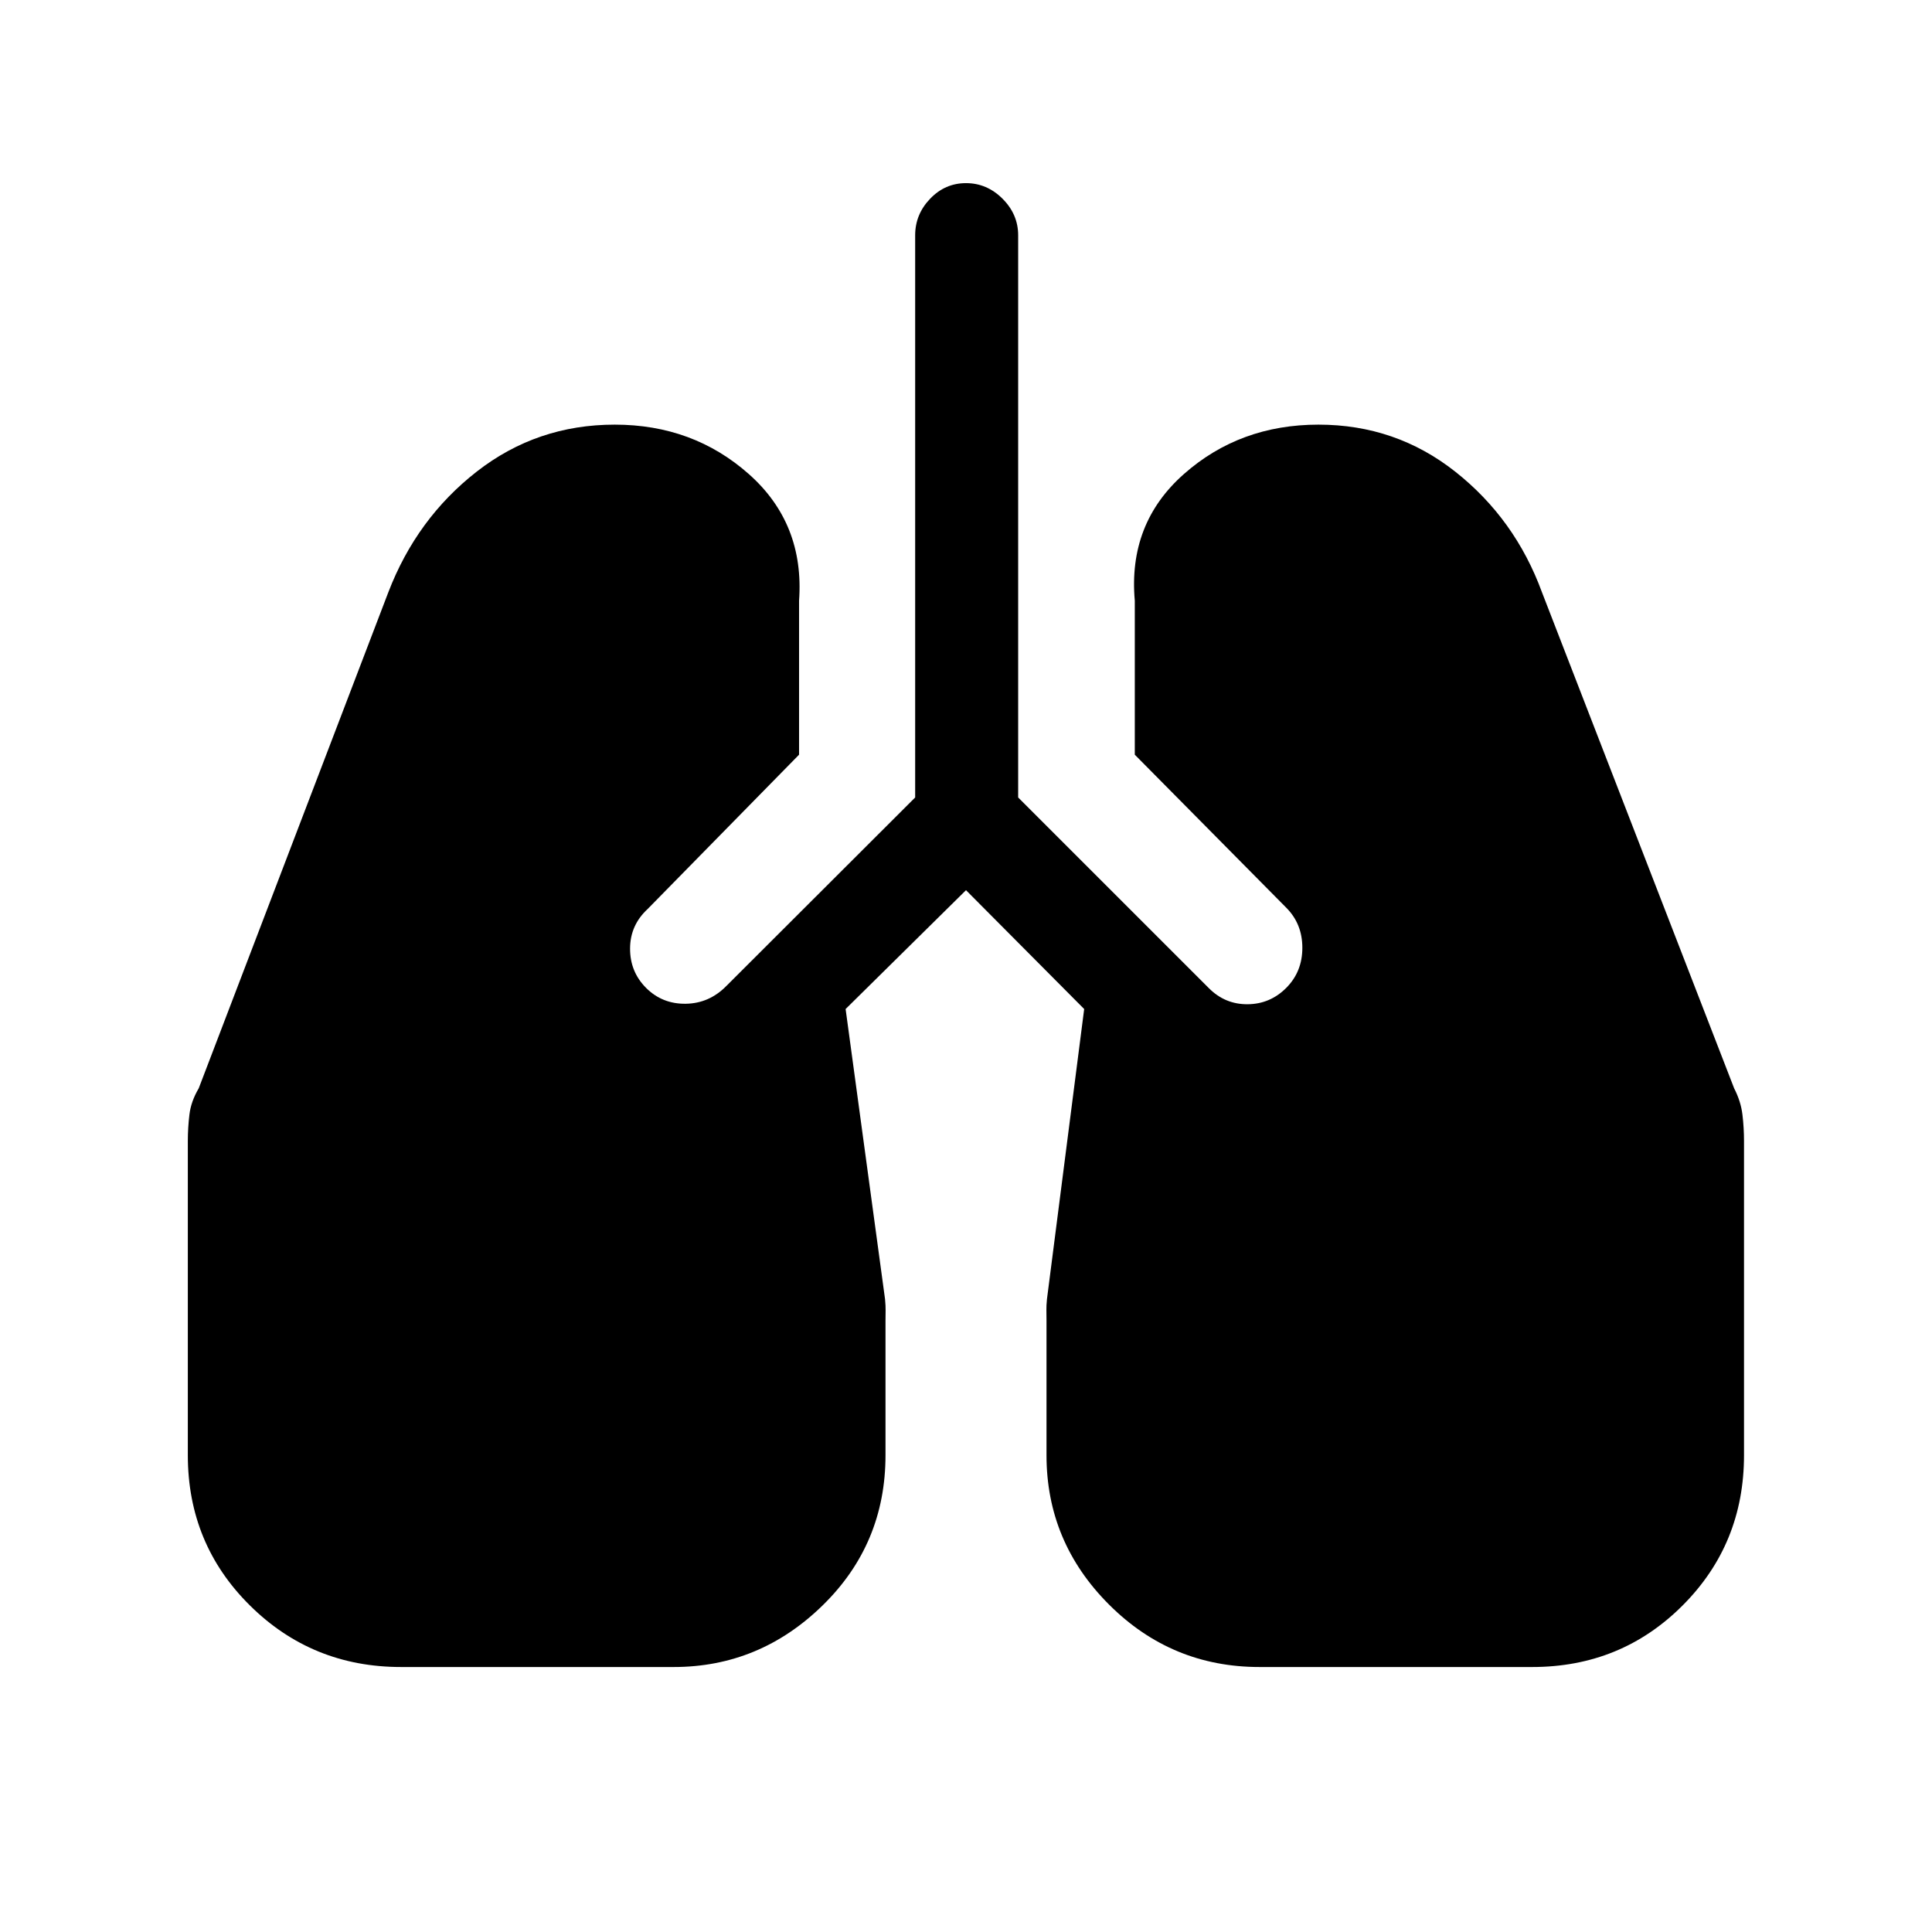 <svg xmlns="http://www.w3.org/2000/svg" height="40" viewBox="0 -960 960 960" width="40"><path d="M199.26-131.67q-44.16 0-75.04-30.55-30.89-30.55-30.89-74.7v-156.11q0-6.56.79-13.12.78-6.57 4.62-13.06l94.21-246.48q14.1-36.72 44-60.02Q266.85-749 305.46-749q38.92 0 66.63 24.56 27.71 24.57 24.96 62.93V-585l-75.23 76.67q-8.69 8.02-8.74 19.61-.05 11.59 7.97 19.62 8.03 8.02 19.69 7.86 11.67-.17 20.21-8.86l93.79-93.64v-279.34q0-10.41 7.43-18.16Q469.59-869 480-869q10.41 0 18.17 7.76 7.75 7.75 7.75 18.16v279.34l94.8 94.79q8.02 8.03 19.19 7.95 11.17-.08 19.19-8.1 8.03-8.03 8.03-19.95T639.1-509l-75.23-76v-76.51q-3.41-38.36 24.39-62.93Q616.05-749 655.13-749q38.46 0 68.1 23.46 29.64 23.46 42.97 59.85l95.49 246.48q3.34 6.49 4.12 13.06.78 6.56.78 13.12v156.11q0 44.15-30.55 74.7-30.55 30.55-74.71 30.55H625.85q-43.75 0-74.8-31.05Q520-193.77 520-236.92v-66.95q0-3.33-.05-5.31-.05-1.97.28-5.31l18.49-144.13L480-517.67l-59.82 59.05 19.59 144.13q.33 3.67.28 5.48-.05 1.81-.05 5.47v66.62q0 44.15-31.31 74.7-31.31 30.55-73.95 30.55H199.26Z"/></svg>